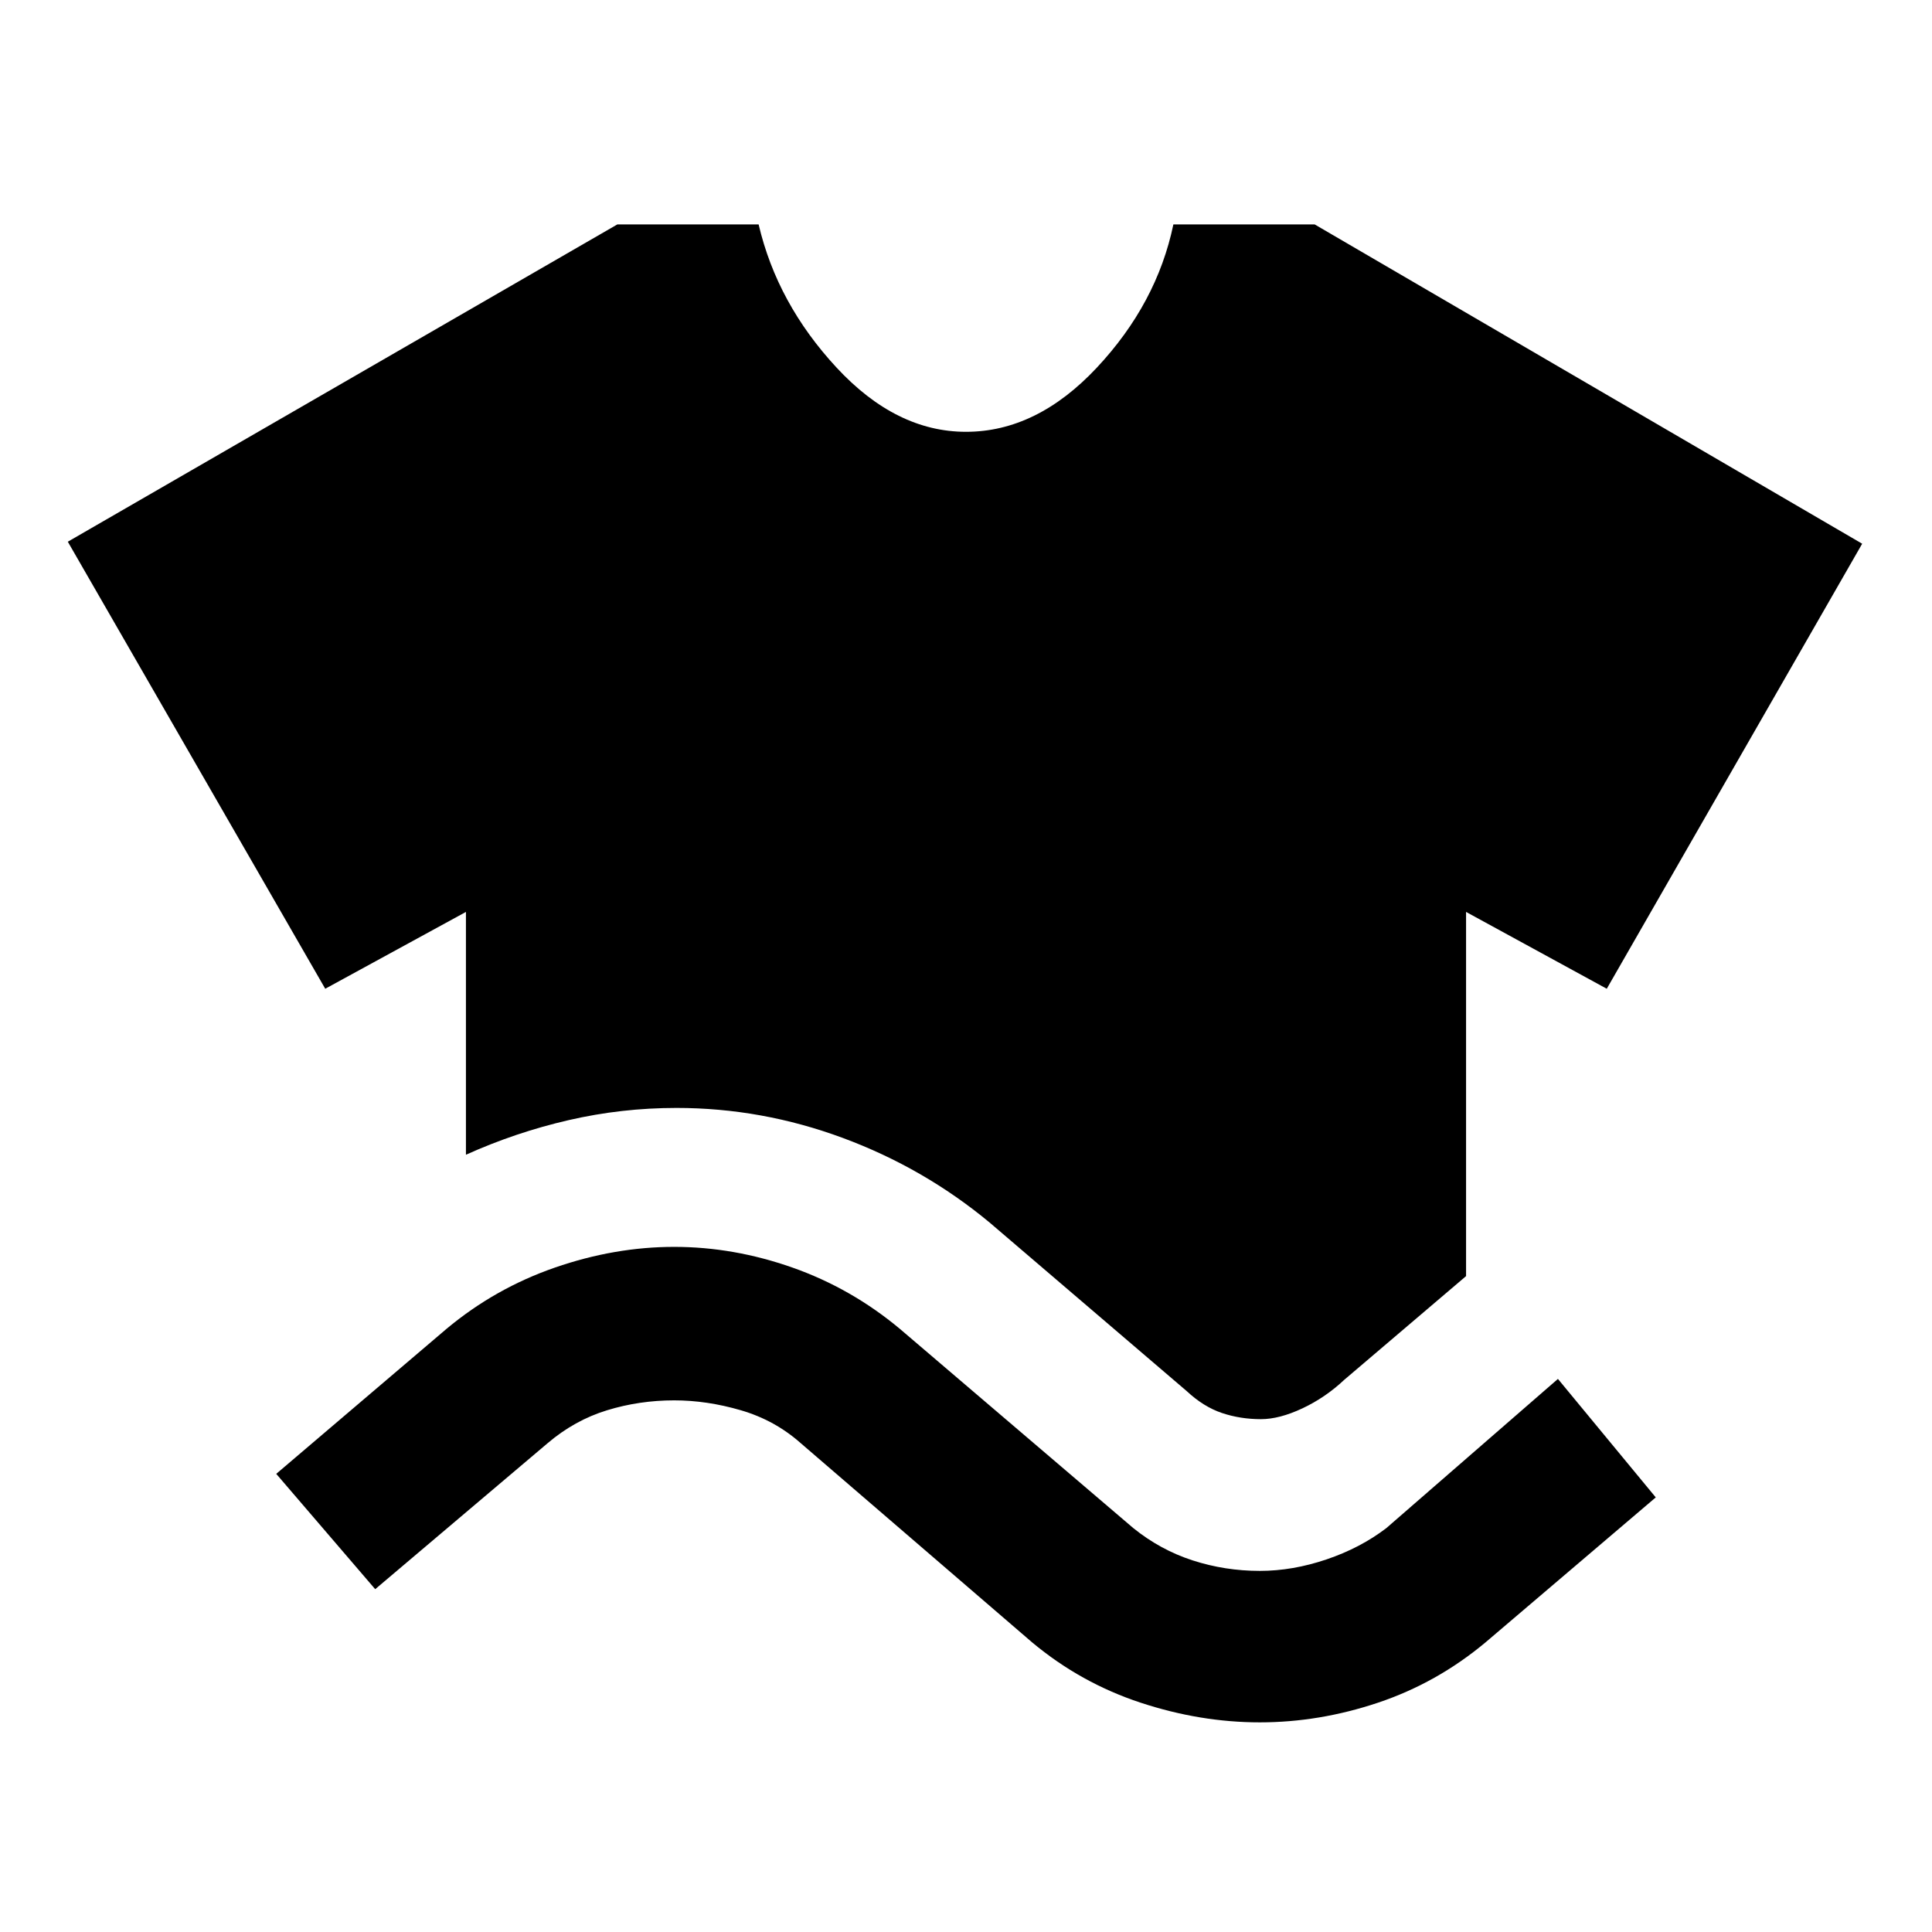 <svg xmlns="http://www.w3.org/2000/svg" width="48" height="48" viewBox="0 -960 960 960"><path d="M231.521-386.218v-120.651l-69.912 38.174L33.695-690.826 306.74-848.479h70.218q9.217 39.348 38.783 71.195 29.565 31.848 64.26 31.848 35.13 0 64.978-31.848 29.848-31.847 38.065-71.195h70.218l272.044 158.653-126.914 221.131-69.912-38.174v180.955l-60.566 51.565q-9.391 8.826-20.804 14.174-11.413 5.348-20.544 5.348-10.261 0-19.391-3.065-9.131-3.065-17.522-10.892l-97.912-83.738q-32.696-27.13-72.957-42.044-40.261-14.913-82.653-14.913-27.26 0-53.587 6.066-26.326 6.065-51.022 17.195Zm-45.086 215.871-49.175-57.305 84.653-72.087q24.13-20.131 53.826-30.413 29.696-10.283 59.261-10.283t58.761 10.283q29.196 10.282 53.326 30.413l116 99q13.435 10.869 29.522 16.087 16.087 5.217 33.391 5.217 16.304 0 33.174-5.717 16.869-5.718 29.739-15.587l85.217-74.087 48.61 58.87-84.653 72.087q-24.13 20.131-53.326 29.913-29.196 9.783-58.761 9.783t-59.261-9.783q-29.696-9.782-53.826-29.913l-115-99q-12.87-11.435-29.739-16.369-16.87-4.935-33.174-4.935-17.304 0-33.391 4.935-16.087 4.934-29.522 16.369l-85.652 72.522Z"/></svg>
